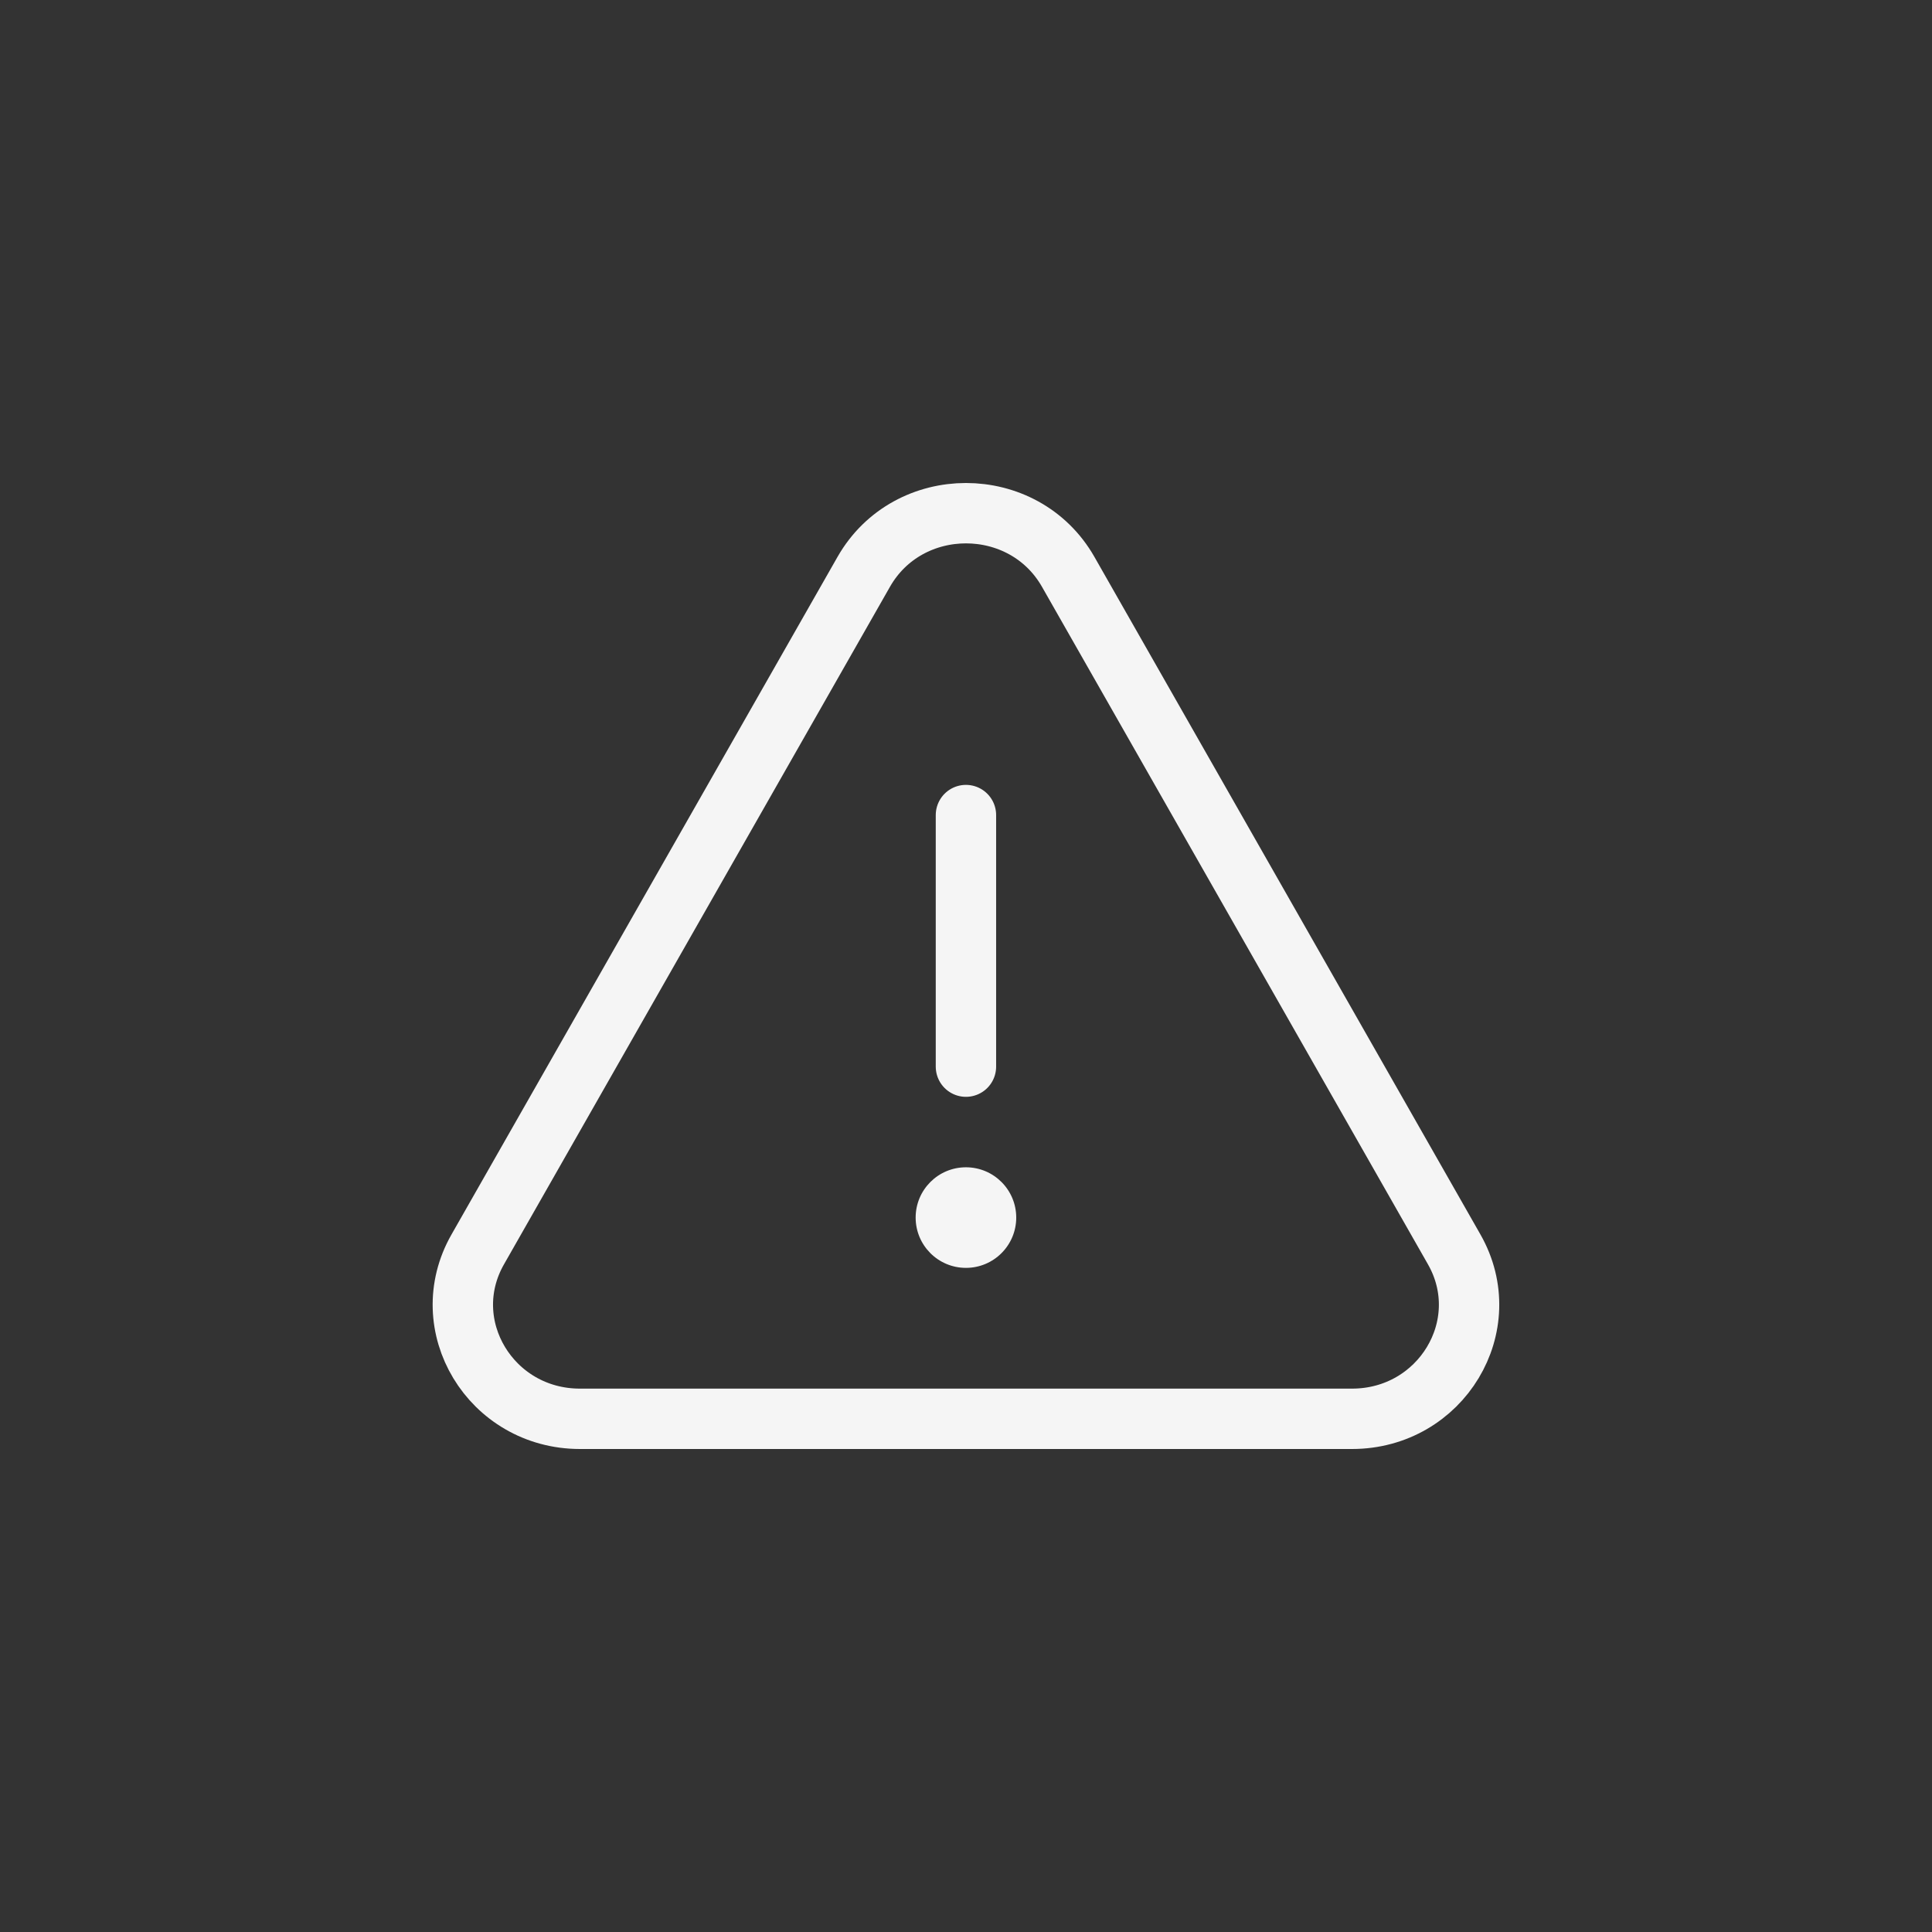 <svg width="32" height="32" viewBox="0 0 32 32" fill="none" xmlns="http://www.w3.org/2000/svg">
<rect x="0" y="0" width="32" height="32" fill="#333333" stroke="none"/>
<ellipse cx="15.999" cy="20.167" rx="0.833" ry="0.833" fill="#F5F5F5"/>
<path d="M15.999 13.5V17.667M9.606 23.5H22.393C23.87 23.5 24.803 21.953 24.086 20.694L17.693 9.472C16.955 8.176 15.044 8.176 14.306 9.472L7.913 20.694C7.195 21.953 8.129 23.5 9.606 23.5Z" stroke="#F5F5F5" stroke-linecap="round" stroke-linejoin="round"/>
</svg>

